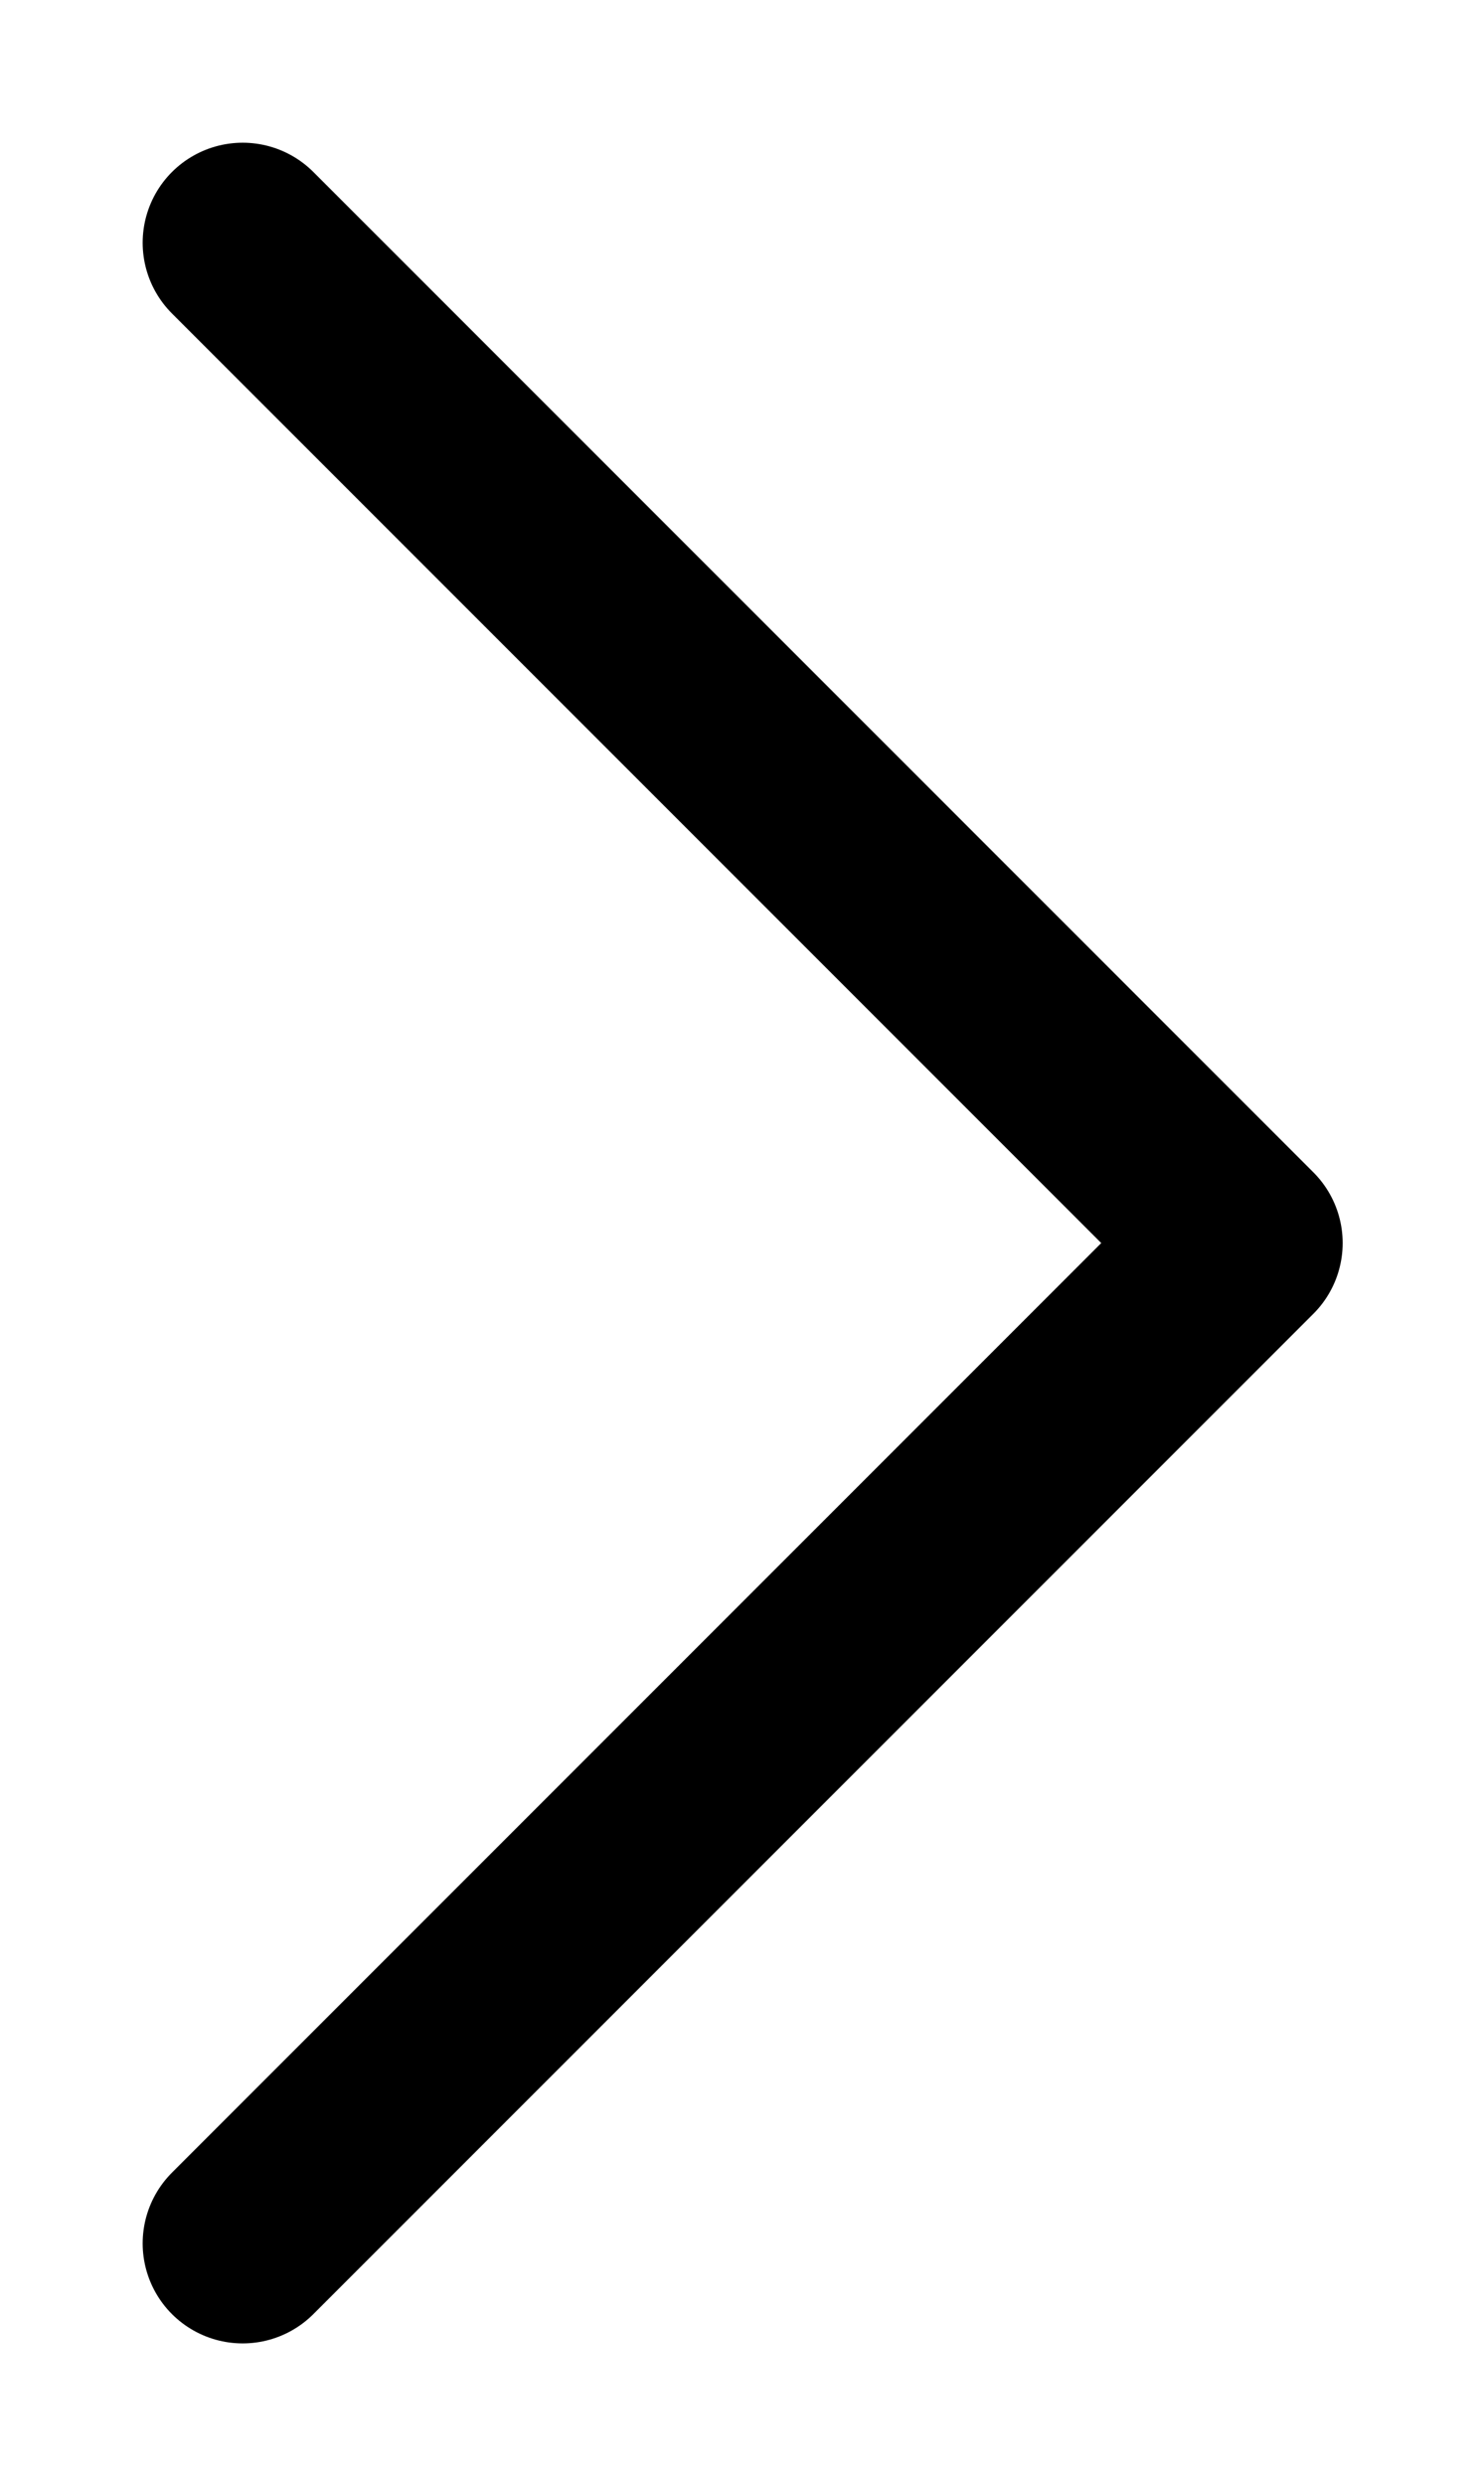 <svg xmlns="http://www.w3.org/2000/svg" fill="none" stroke-width="1.5" stroke="currentColor" viewBox="6.43 2.68 11.13 18.63">
  <path stroke-linecap="round" stroke-linejoin="round" d="M8.25 4.5l7.5 7.5-7.5 7.5"></path>
</svg>